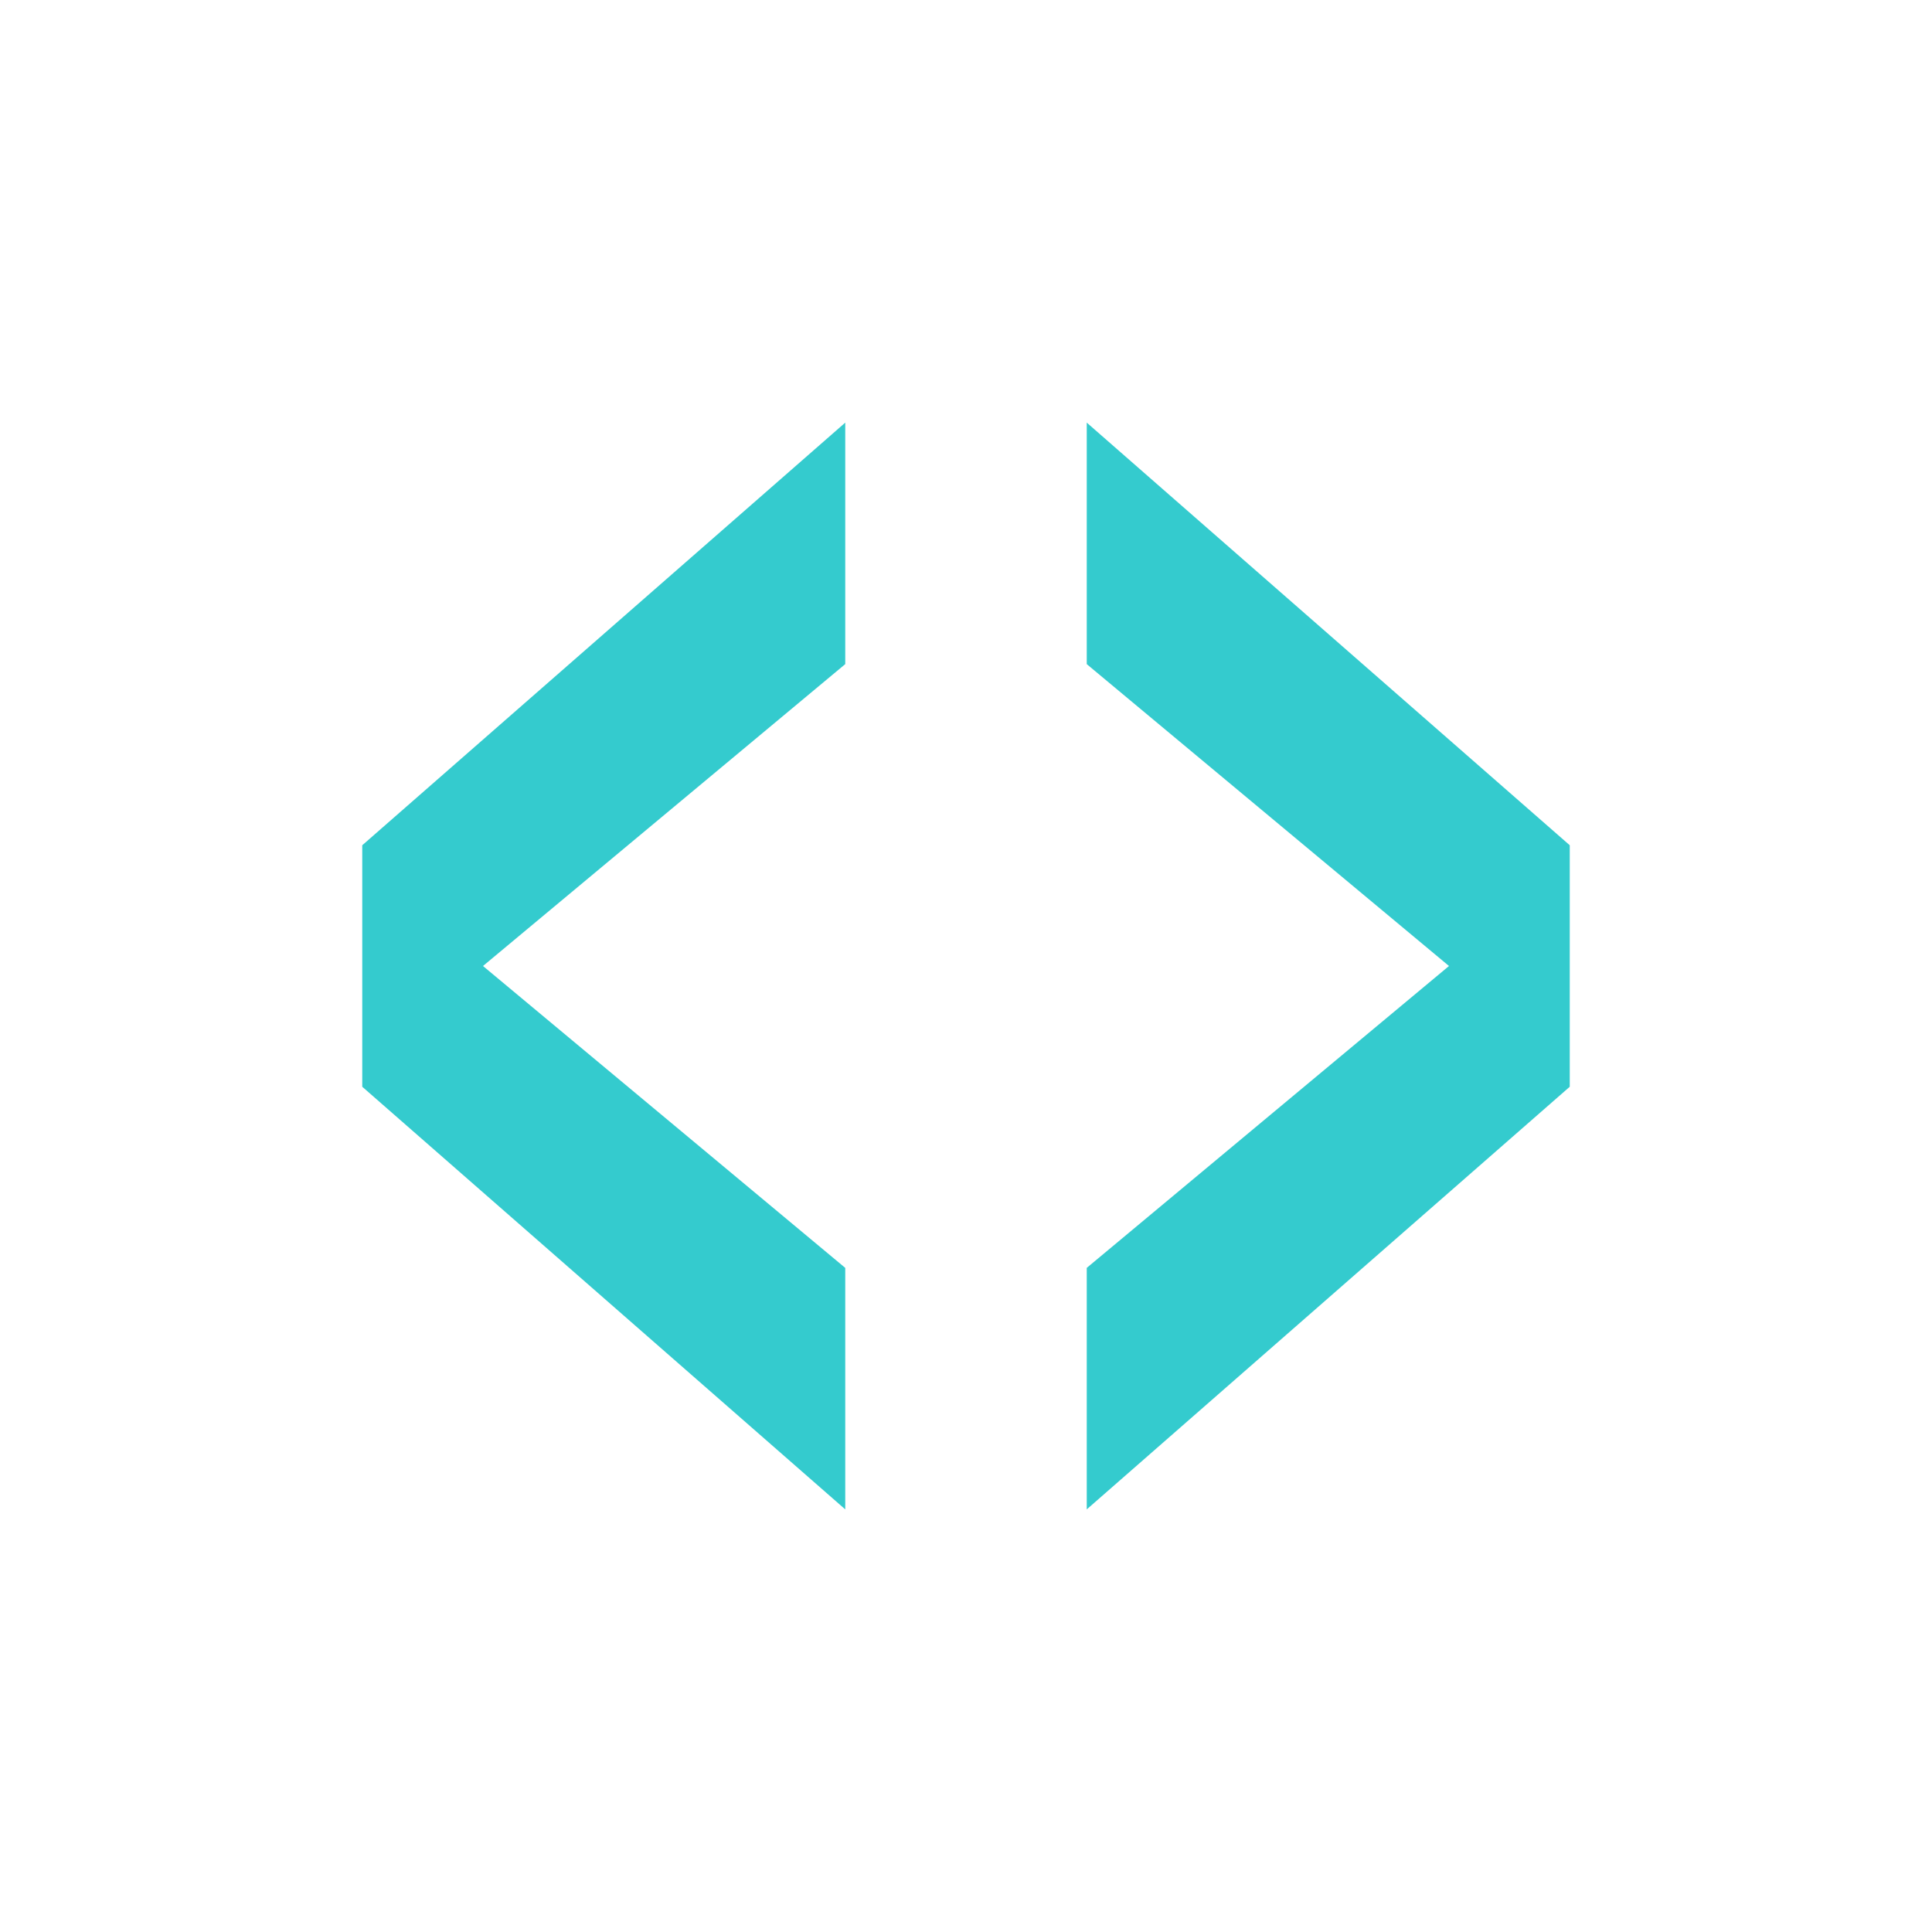 <svg id="Calque_1" data-name="Calque 1" xmlns="http://www.w3.org/2000/svg" viewBox="0 0 16 16"><defs><style>.cls-1{fill:#34cbce;}</style></defs><polygon class="cls-1" points="3 7 3 9 7 12.5 7 10.5 4 8 7 5.5 7 3.5 3 7"/><polygon class="cls-1" points="9 3.5 9 5.5 12 8 9 10.5 9 12.5 13 9 13 7 9 3.5"/></svg>
